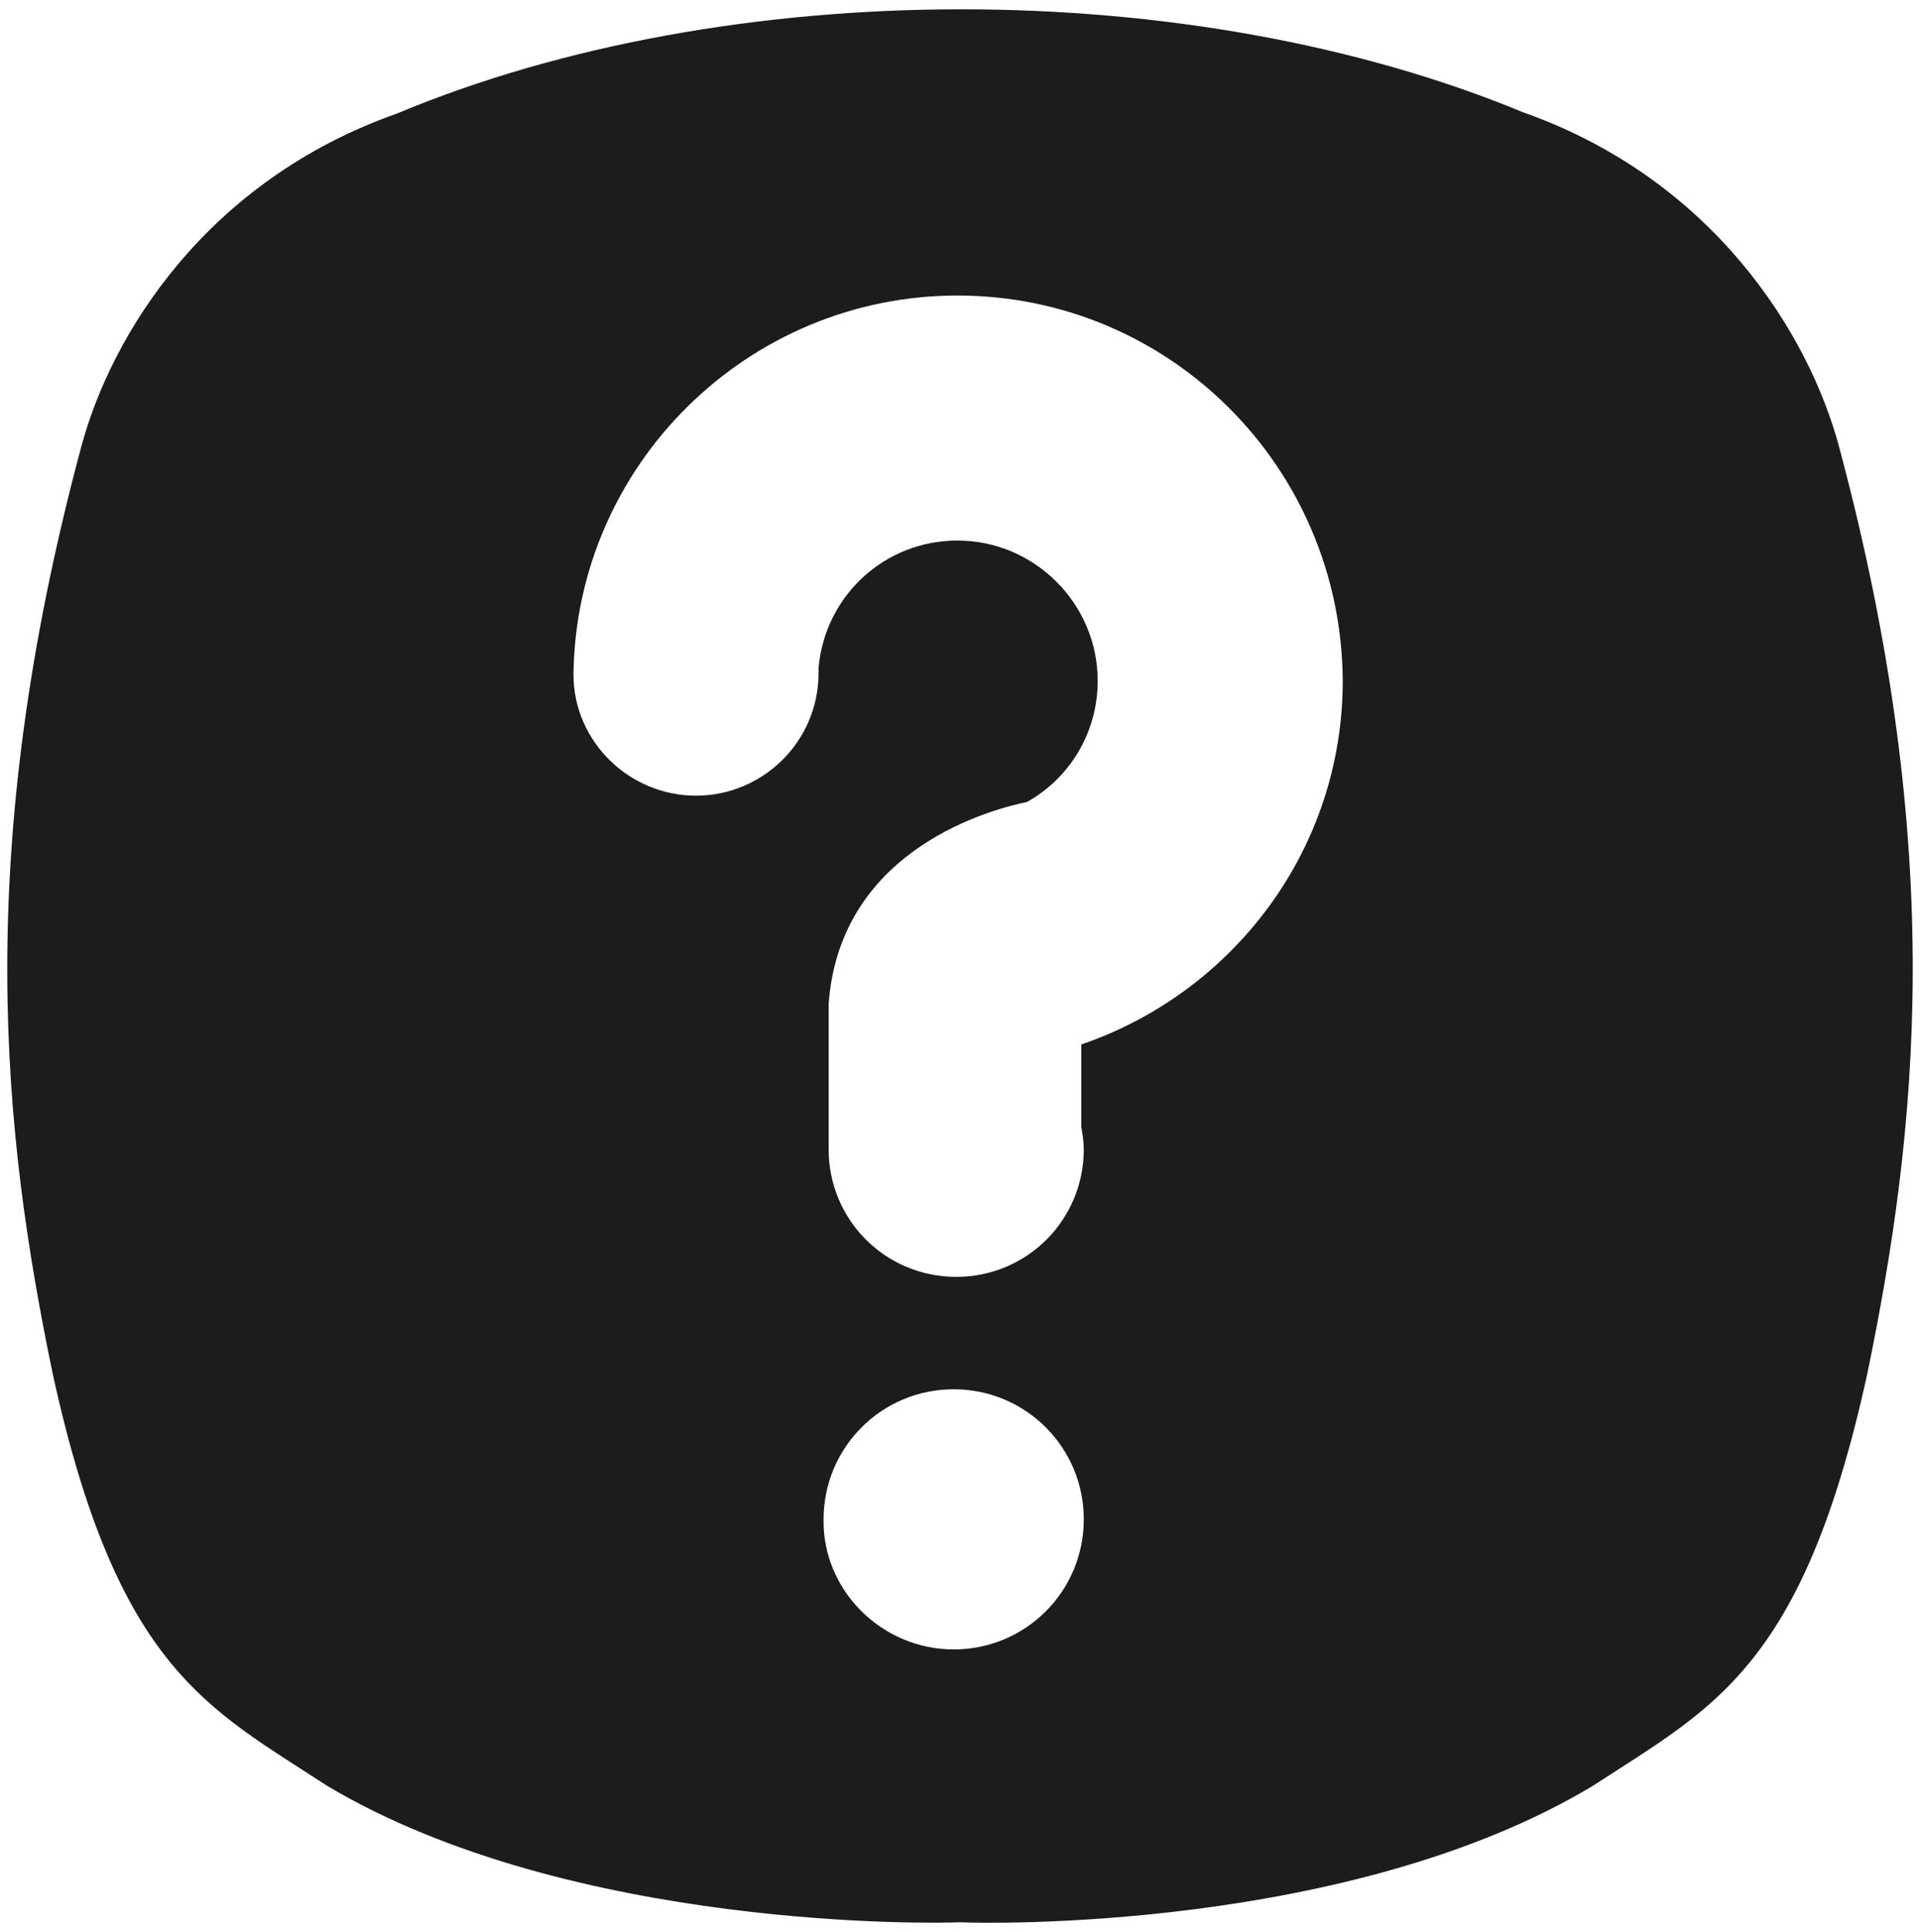 <?xml version="1.0" encoding="utf-8"?>
<!-- Generator: Adobe Illustrator 23.0.3, SVG Export Plug-In . SVG Version: 6.00 Build 0)  -->
<svg version="1.1" id="Layer_1" xmlns="http://www.w3.org/2000/svg" xmlns:xlink="http://www.w3.org/1999/xlink" x="0px" y="0px"
	 viewBox="0 0 152 153" style="enable-background:new 0 0 152 153;" xml:space="preserve">
<style type="text/css">
	.st0{fill-rule:evenodd;clip-rule:evenodd;fill:#1C1C1C;}
</style>
<path class="st0" d="M147.8,108.9c-5.1,23.2-12.2,26.3-21.7,32.5C106.8,153,77.7,152.3,76,152.2c-1.7,0.1-30.8,0.7-50.1-10.8
	c-9.5-6.2-16.6-9.3-21.7-32.5c-4-19.2-6.4-41.3,2.2-73.4c2.4-9.1,10-21.2,25-26.5C57.7-2,94.3-2,120.6,8.9c15,5.3,22.6,17.5,25,26.5
	C154.2,67.5,151.8,89.6,147.8,108.9z M75.5,130.6c5.7,0,10.3-4.6,10.3-10.3c0-5.7-4.6-10.3-10.3-10.3c-5.7,0-10.3,4.6-10.3,10.3
	C65.1,125.9,69.8,130.6,75.5,130.6z M75.8,23.4c-16.6,0-30.2,13.4-30.4,30l0,0c0,5.3,4.4,9.6,9.7,9.6c5.3,0,9.7-4.3,9.7-9.7
	c0-0.1,0-0.3,0-0.4c0.5-5.7,5.2-10.1,11-10.1c6.1,0,11.1,5,11.1,11.1c0,4.1-2.2,7.7-5.6,9.6c-2.4,0.5-14.8,3.5-15.7,16
	c0,7.9,0,10.3,0,11.1c0,0.1,0,0.3,0,0.4c0,5.6,4.5,10.1,10.1,10.1c5.6,0,10.1-4.5,10.1-10.1c0-0.6-0.1-1.2-0.2-1.8v-6.5
	c12-4.1,20.7-15.4,20.7-28.8C106.2,37,92.6,23.4,75.8,23.4z"/>
</svg>
